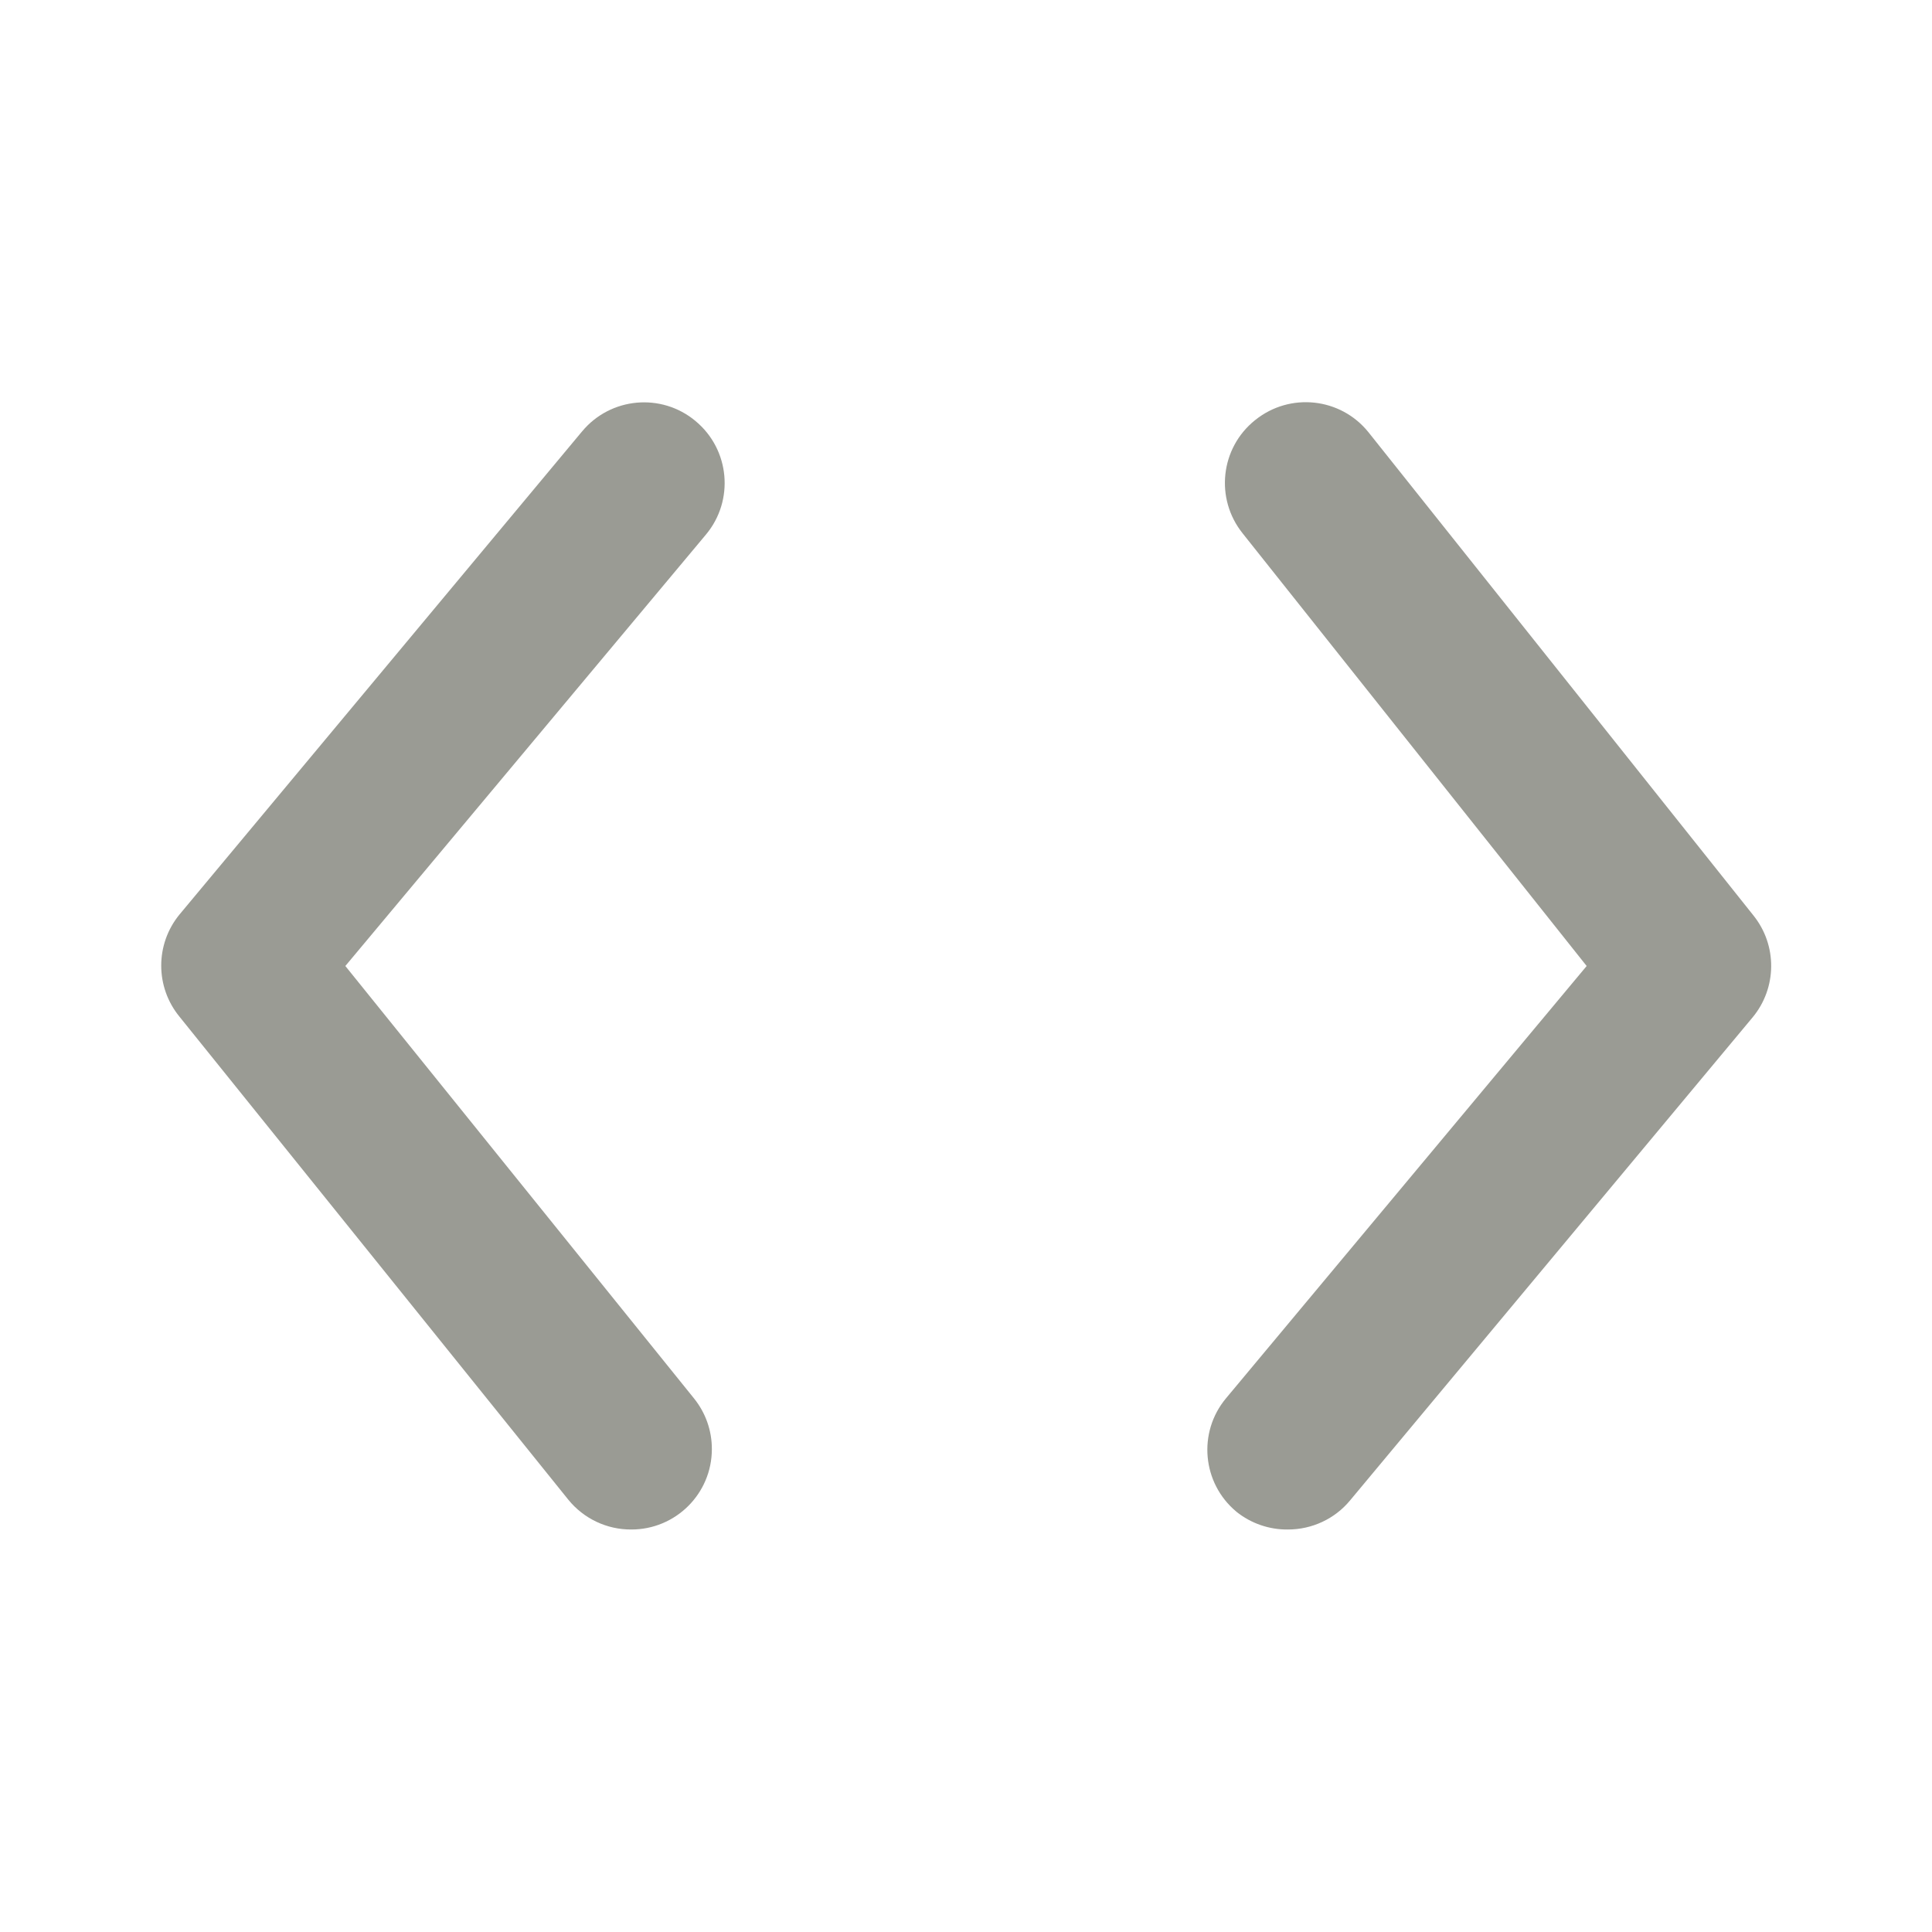 <?xml version="1.0" encoding="UTF-8"?>
<svg version="1.1" viewBox="0 0 24 24" xmlns="http://www.w3.org/2000/svg" xmlns:xlink="http://www.w3.org/1999/xlink">
    <!--Generated by IJSVG (https://github.com/iconjar/IJSVG)-->
    <g fill="#9A9B94">
        <path opacity="0" d="M0,0h24v24h-24Z" transform="matrix(6.12323e-17,1,-1,6.12323e-17,24,-7.34788e-16)"></path>
        <path d="M8.64,5.23l3.80197e-08,3.16812e-08c-0.424,-0.354 -1.055,-0.296 -1.408,0.128c-0.001,0.001 -0.001,0.001 -0.002,0.002l-5,6l-3.84993e-08,4.68365e-08c-0.303,0.369 -0.303,0.901 7.69985e-08,1.27l4.83,6l-7.62649e-08,-9.40124e-08c0.191,0.235 0.477,0.371 0.78,0.37l4.08381e-08,1.39238e-10c0.552,0.002 1.002,-0.444 1.003,-0.997c0.001,-0.231 -0.078,-0.454 -0.223,-0.633l-4.33,-5.37l4.48,-5.36l5.48063e-08,-6.57714e-08c0.354,-0.424 0.296,-1.055 -0.128,-1.408c-0.001,-0.001 -0.001,-0.001 -0.002,-0.002Z"></path>
        <path d="M21.78,11.37l-4.78,-6l1.25485e-08,1.56208e-08c-0.346,-0.431 -0.975,-0.499 -1.406,-0.153c-0.001,0.001 -0.003,0.002 -0.004,0.003l7.44792e-08,-5.98308e-08c-0.431,0.346 -0.499,0.975 -0.153,1.406c0.001,0.001 0.002,0.003 0.003,0.004l4.27,5.37l-4.48,5.37l-3.44578e-08,4.13518e-08c-0.354,0.424 -0.296,1.055 0.128,1.408c0.001,0.001 0.001,0.001 0.002,0.002l-1.82298e-08,-1.46302e-08c0.181,0.145 0.408,0.223 0.64,0.22l-3.8001e-08,-6.17142e-11c0.297,0 0.58,-0.131 0.77,-0.36l5,-6l1.51235e-08,-1.8105e-08c0.306,-0.367 0.31,-0.899 0.01,-1.27Z"></path>
    </g>
</svg>